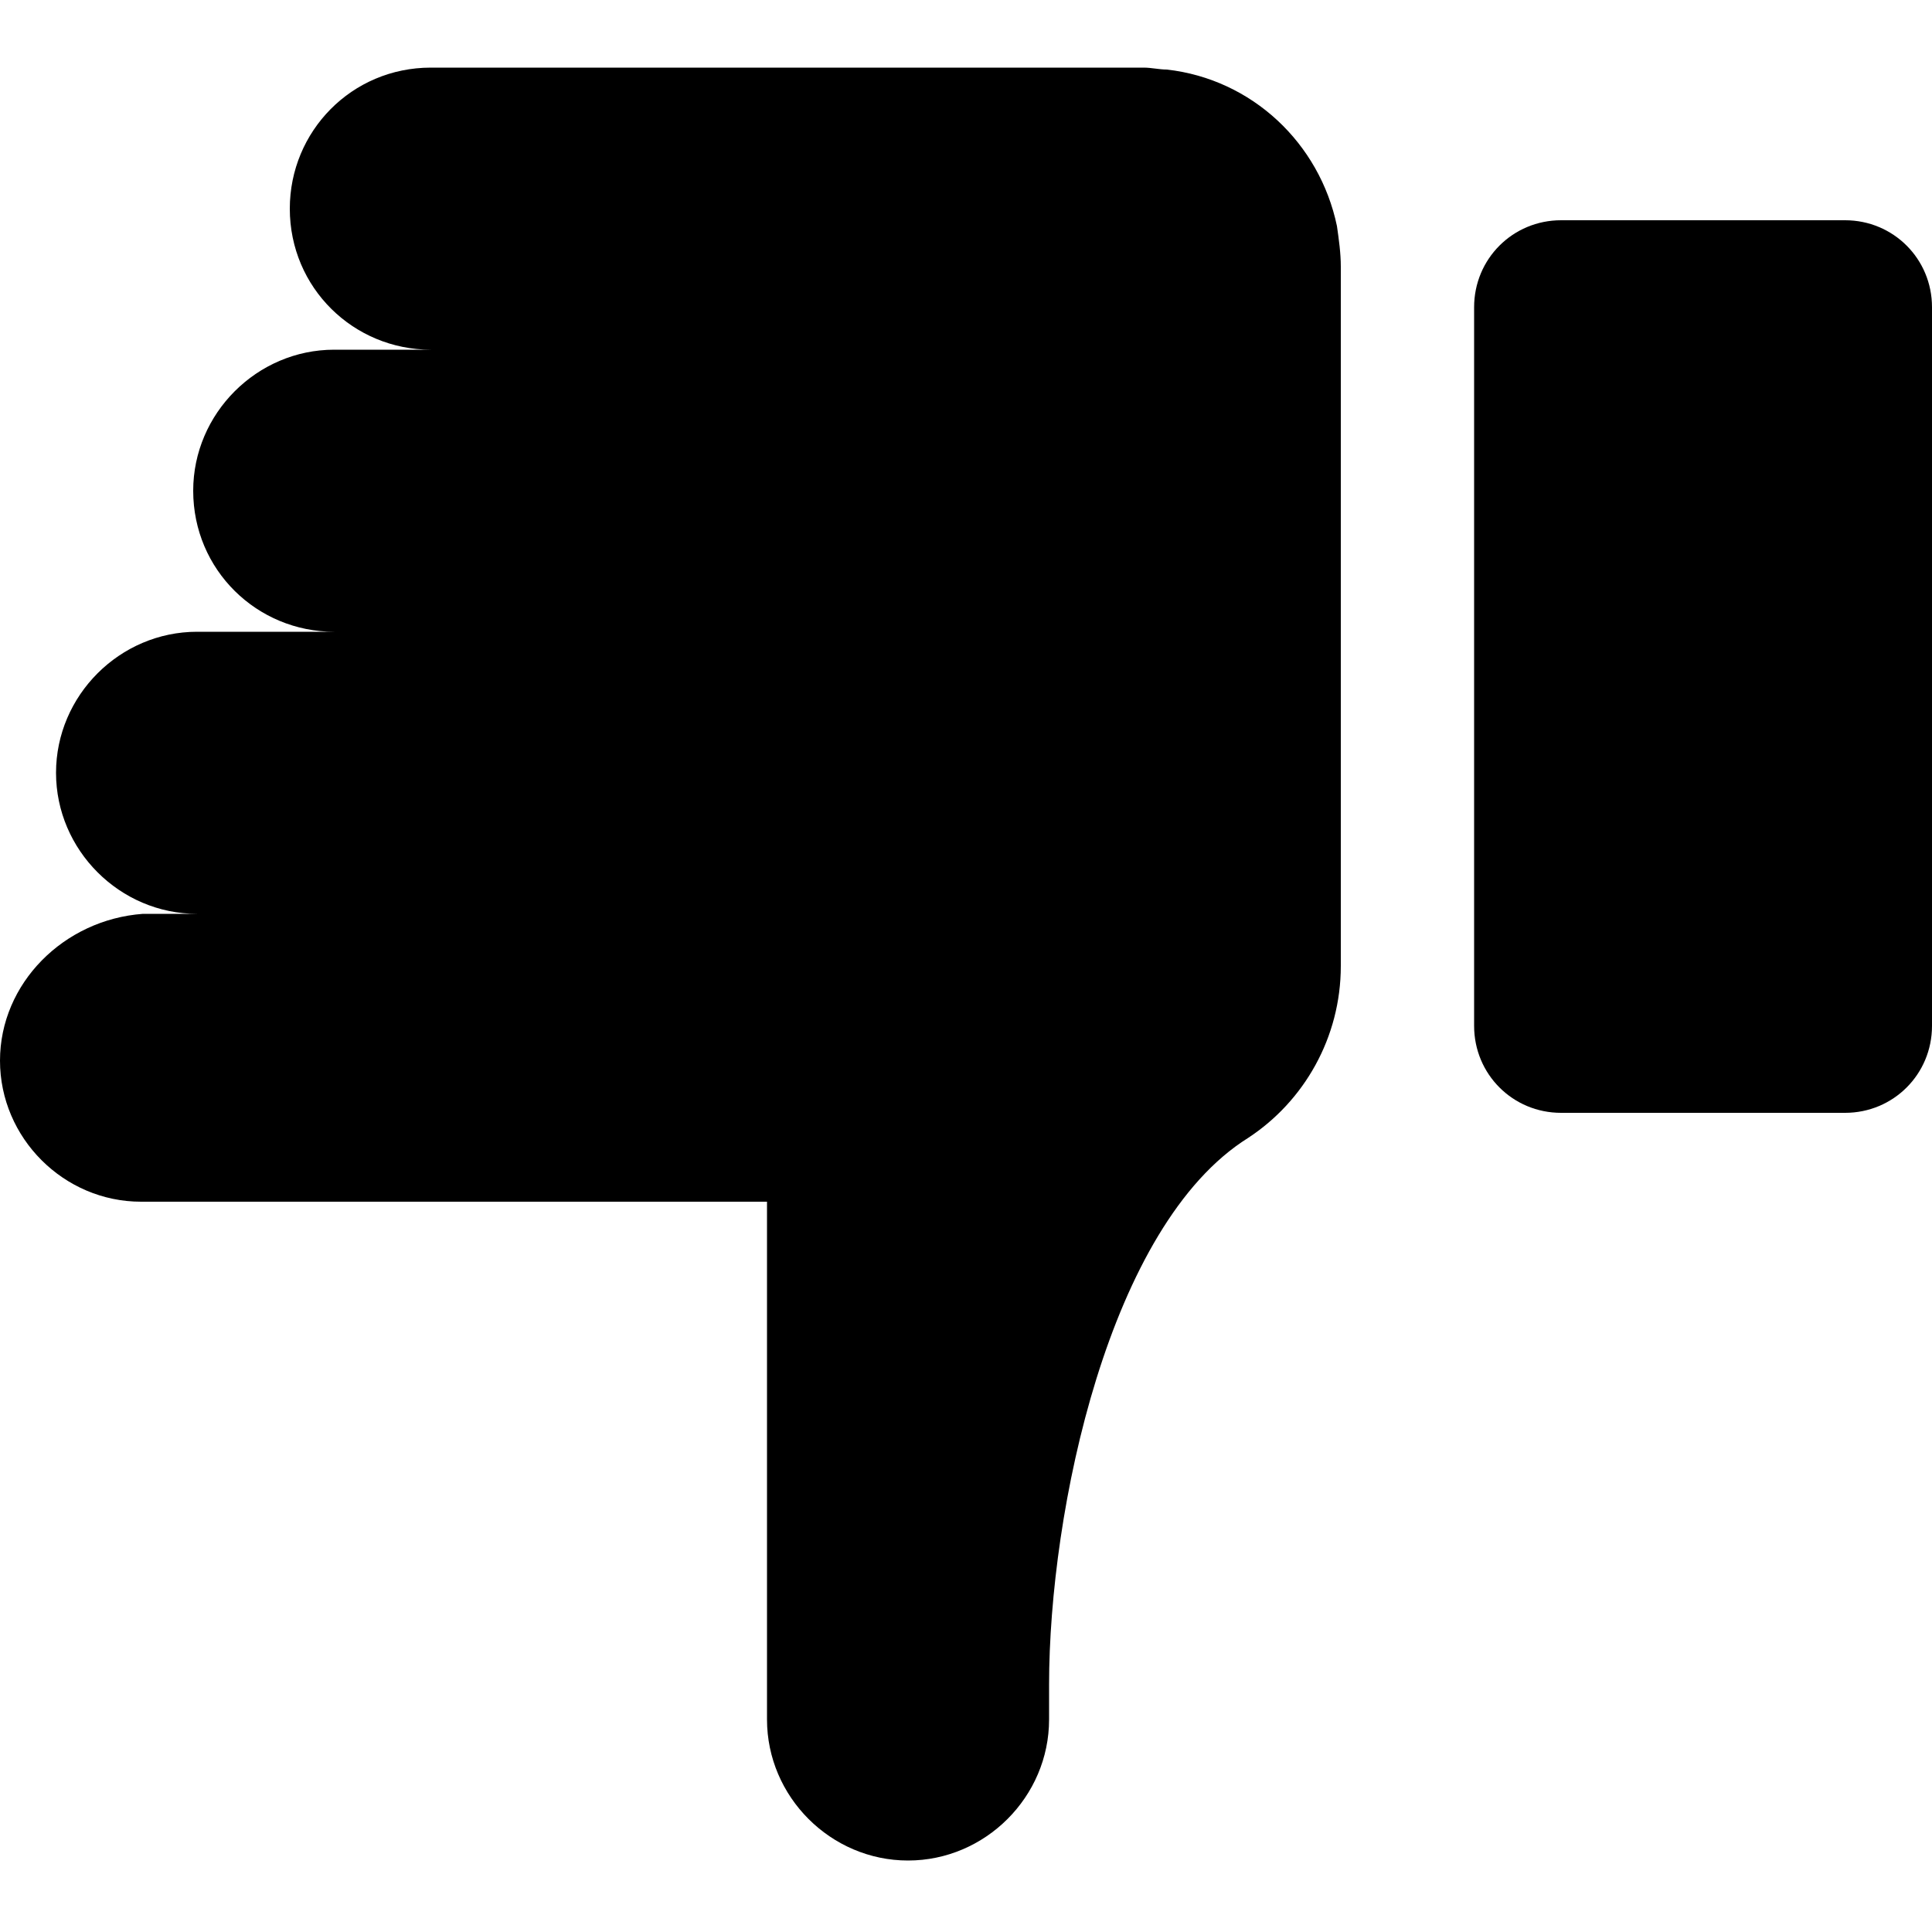 <?xml version="1.0" encoding="utf-8"?>
<!-- Generator: Adobe Illustrator 19.1.0, SVG Export Plug-In . SVG Version: 6.00 Build 0)  -->
<svg version="1.1" id="Layer_1" xmlns="http://www.w3.org/2000/svg" xmlns:xlink="http://www.w3.org/1999/xlink" x="0px" y="0px"
	 viewBox="-269 191 100 100" style="enable-background:new -269 191 100 100;" xml:space="preserve">
<g>
	<path d="M-188.2,248.6c-2.5,0-4.5-2-4.5-4.5v-37.2c0-2.5,2-4.5,4.5-4.5h14.7c2.5,0,4.5,2,4.5,4.5v37.2c0,2.5-2,4.5-4.5,4.5H-188.2z
		"/>
	<path d="M-269,245.9c0,4,3.3,7.3,7.3,7.3h32.4v26.8c0,4,3.3,7.3,7.3,7.3s7.3-3.3,7.3-7.3v-1.8c0-9,3.1-23.8,10.3-28.3v0
		c2.9-1.9,4.8-5.2,4.8-8.9v-36.2c0-0.7-0.1-1.4-0.2-2.1c-0.9-4.3-4.4-7.6-8.8-8.1c-0.4,0-0.8-0.1-1.2-0.1h-36.9
		c-4.1,0-7.3,3.3-7.3,7.3c0,4.1,3.3,7.3,7.3,7.3h-5c-4,0-7.3,3.3-7.3,7.3c0,4.1,3.3,7.3,7.3,7.3h-7.1c-4,0-7.3,3.3-7.3,7.3
		c0,4,3.3,7.3,7.3,7.3h-2.8C-265.7,238.6-269,241.9-269,245.9"/>
</g>
</svg>
